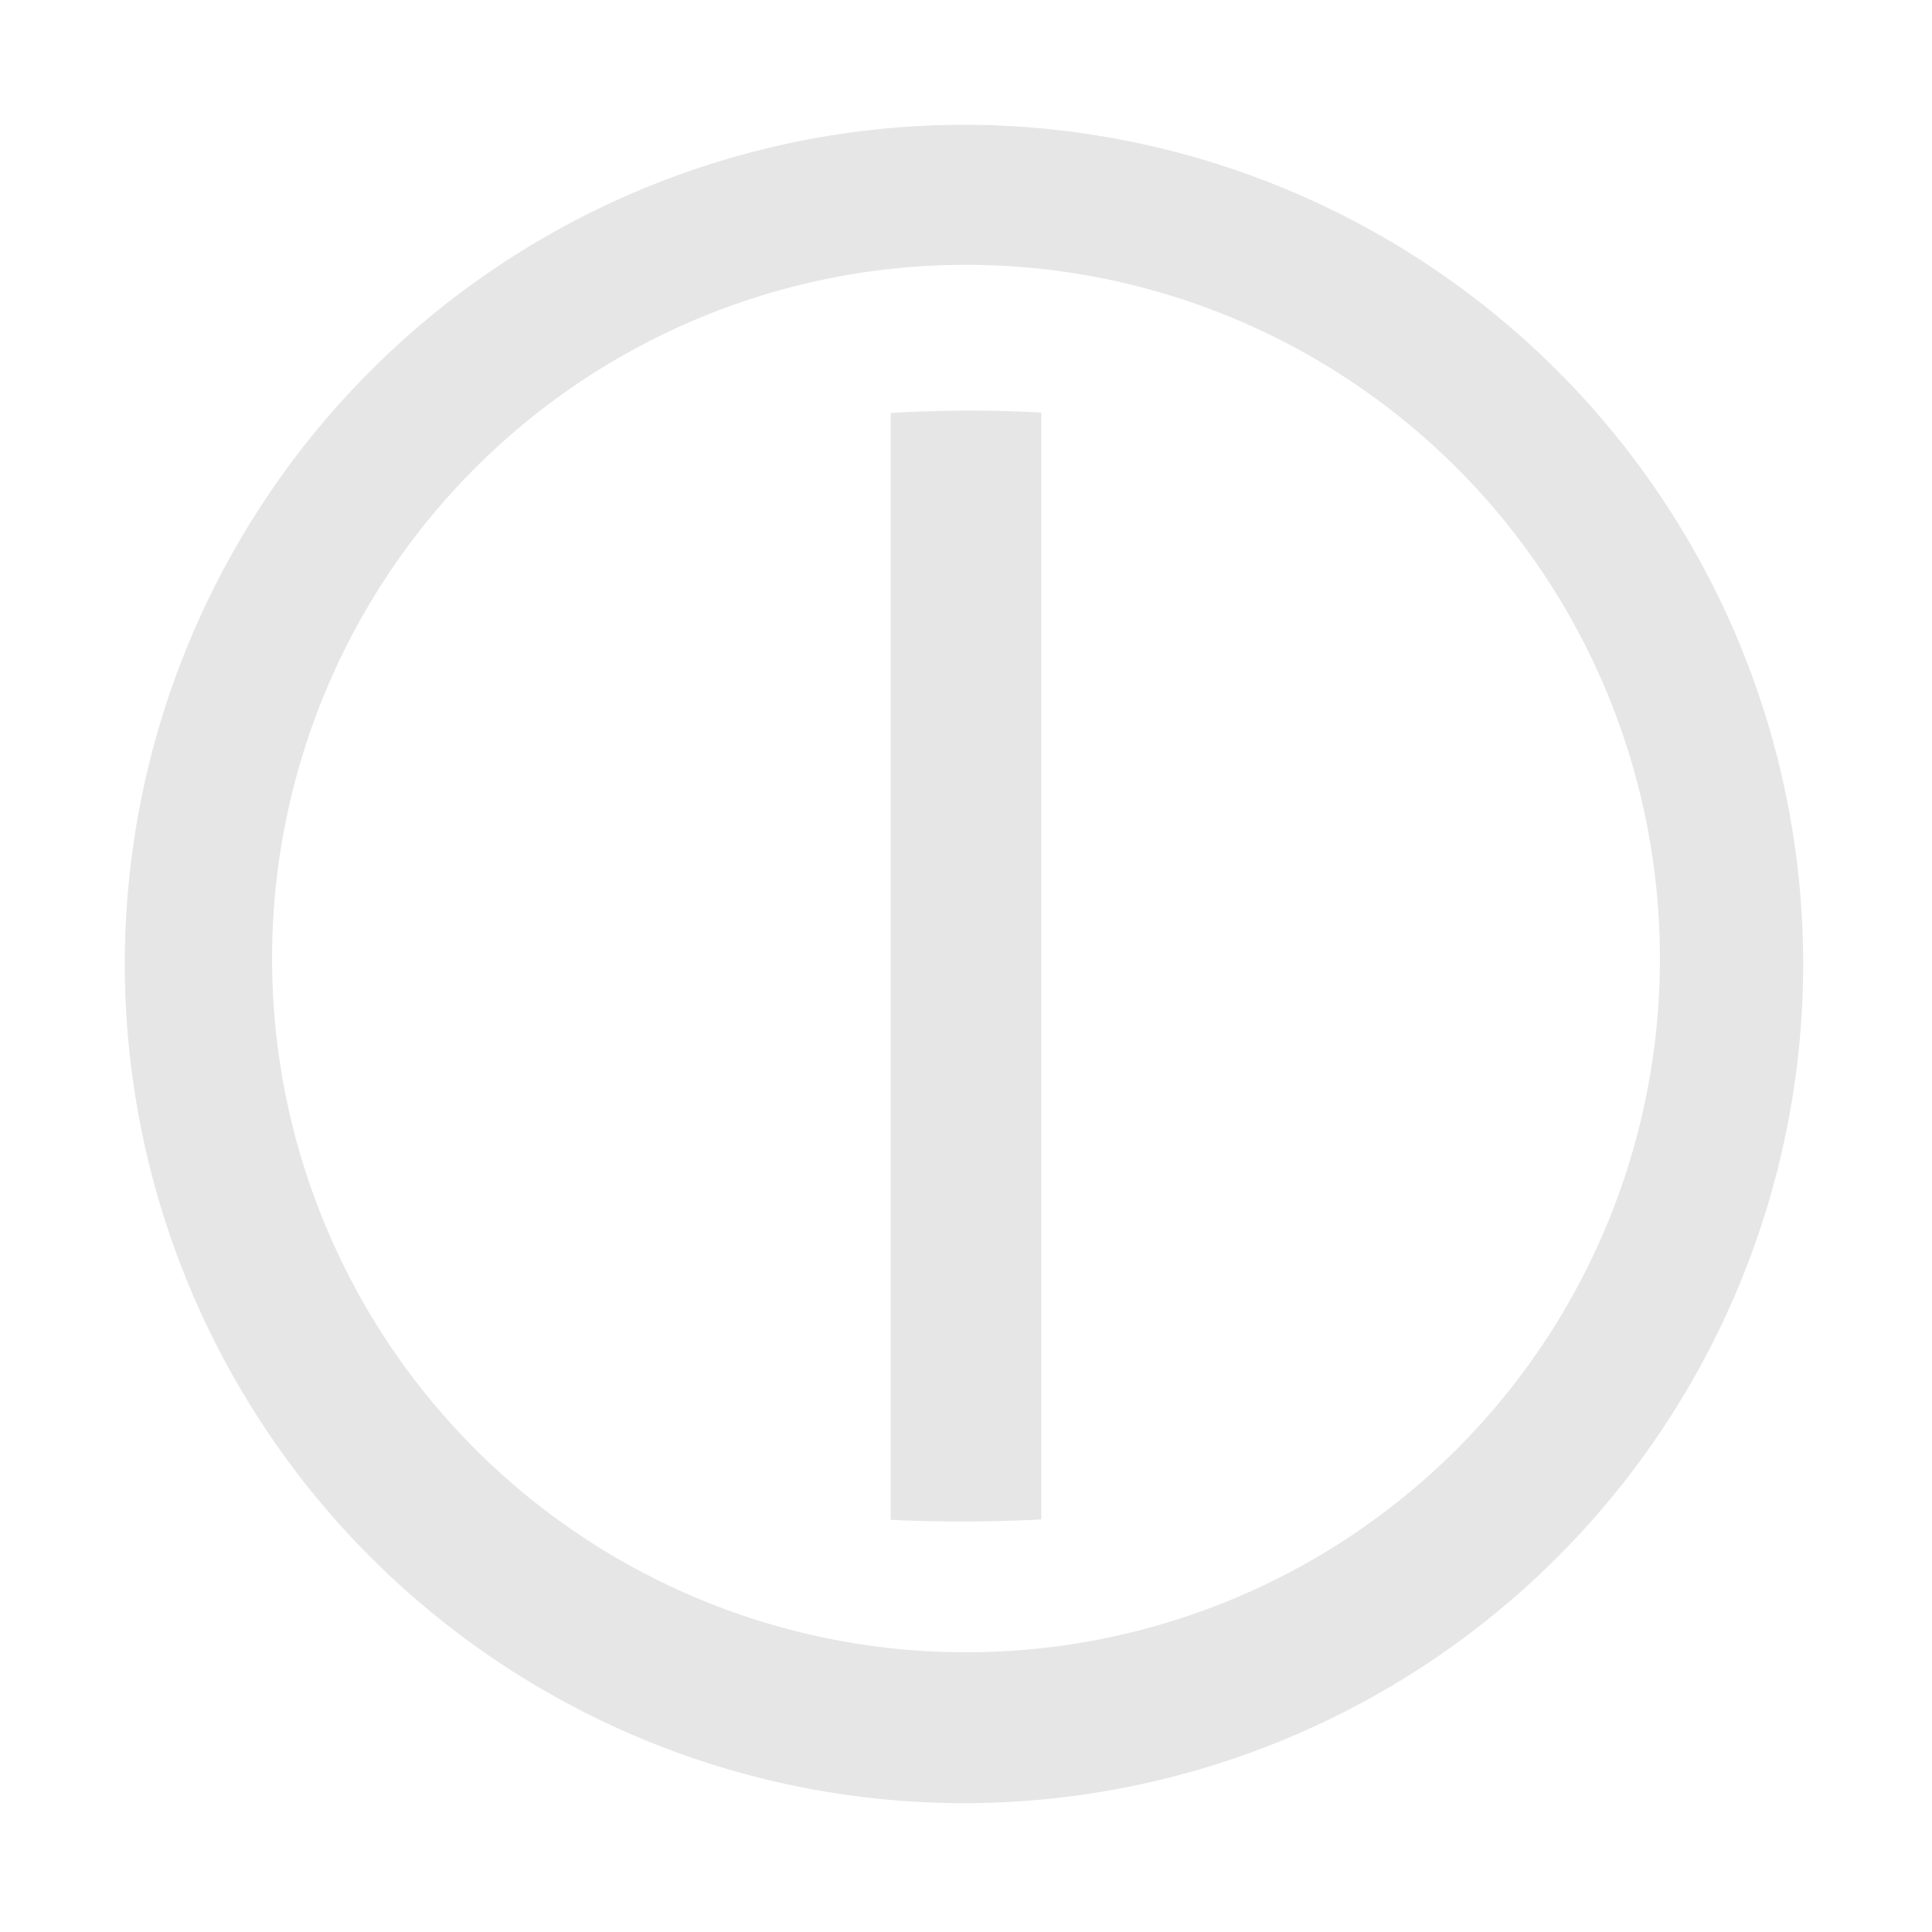 <svg xmlns="http://www.w3.org/2000/svg" width="48" height="48"><path d="M23.95 3.1A20.86 20.86 0 0 0 3.1 23.95 20.86 20.86 0 0 0 23.95 44.8 20.86 20.86 0 0 0 44.8 23.95 20.86 20.86 0 0 0 23.95 3.1zM24 6.58a17.23 17.23 0 0 1 17.24 17.24A17.23 17.23 0 0 1 24 41.05 17.23 17.23 0 0 1 6.76 23.82 17.23 17.23 0 0 1 24 6.58zm.01 3.62a22.43 13.81 0 0 0-1.88.06v27.5a22.43 13.81 0 0 0 1.9.04 22.43 13.81 0 0 0 1.84-.05v-27.5a22.43 13.81 0 0 0-1.84-.05H24z" fill="#e6e6e6"/></svg>
